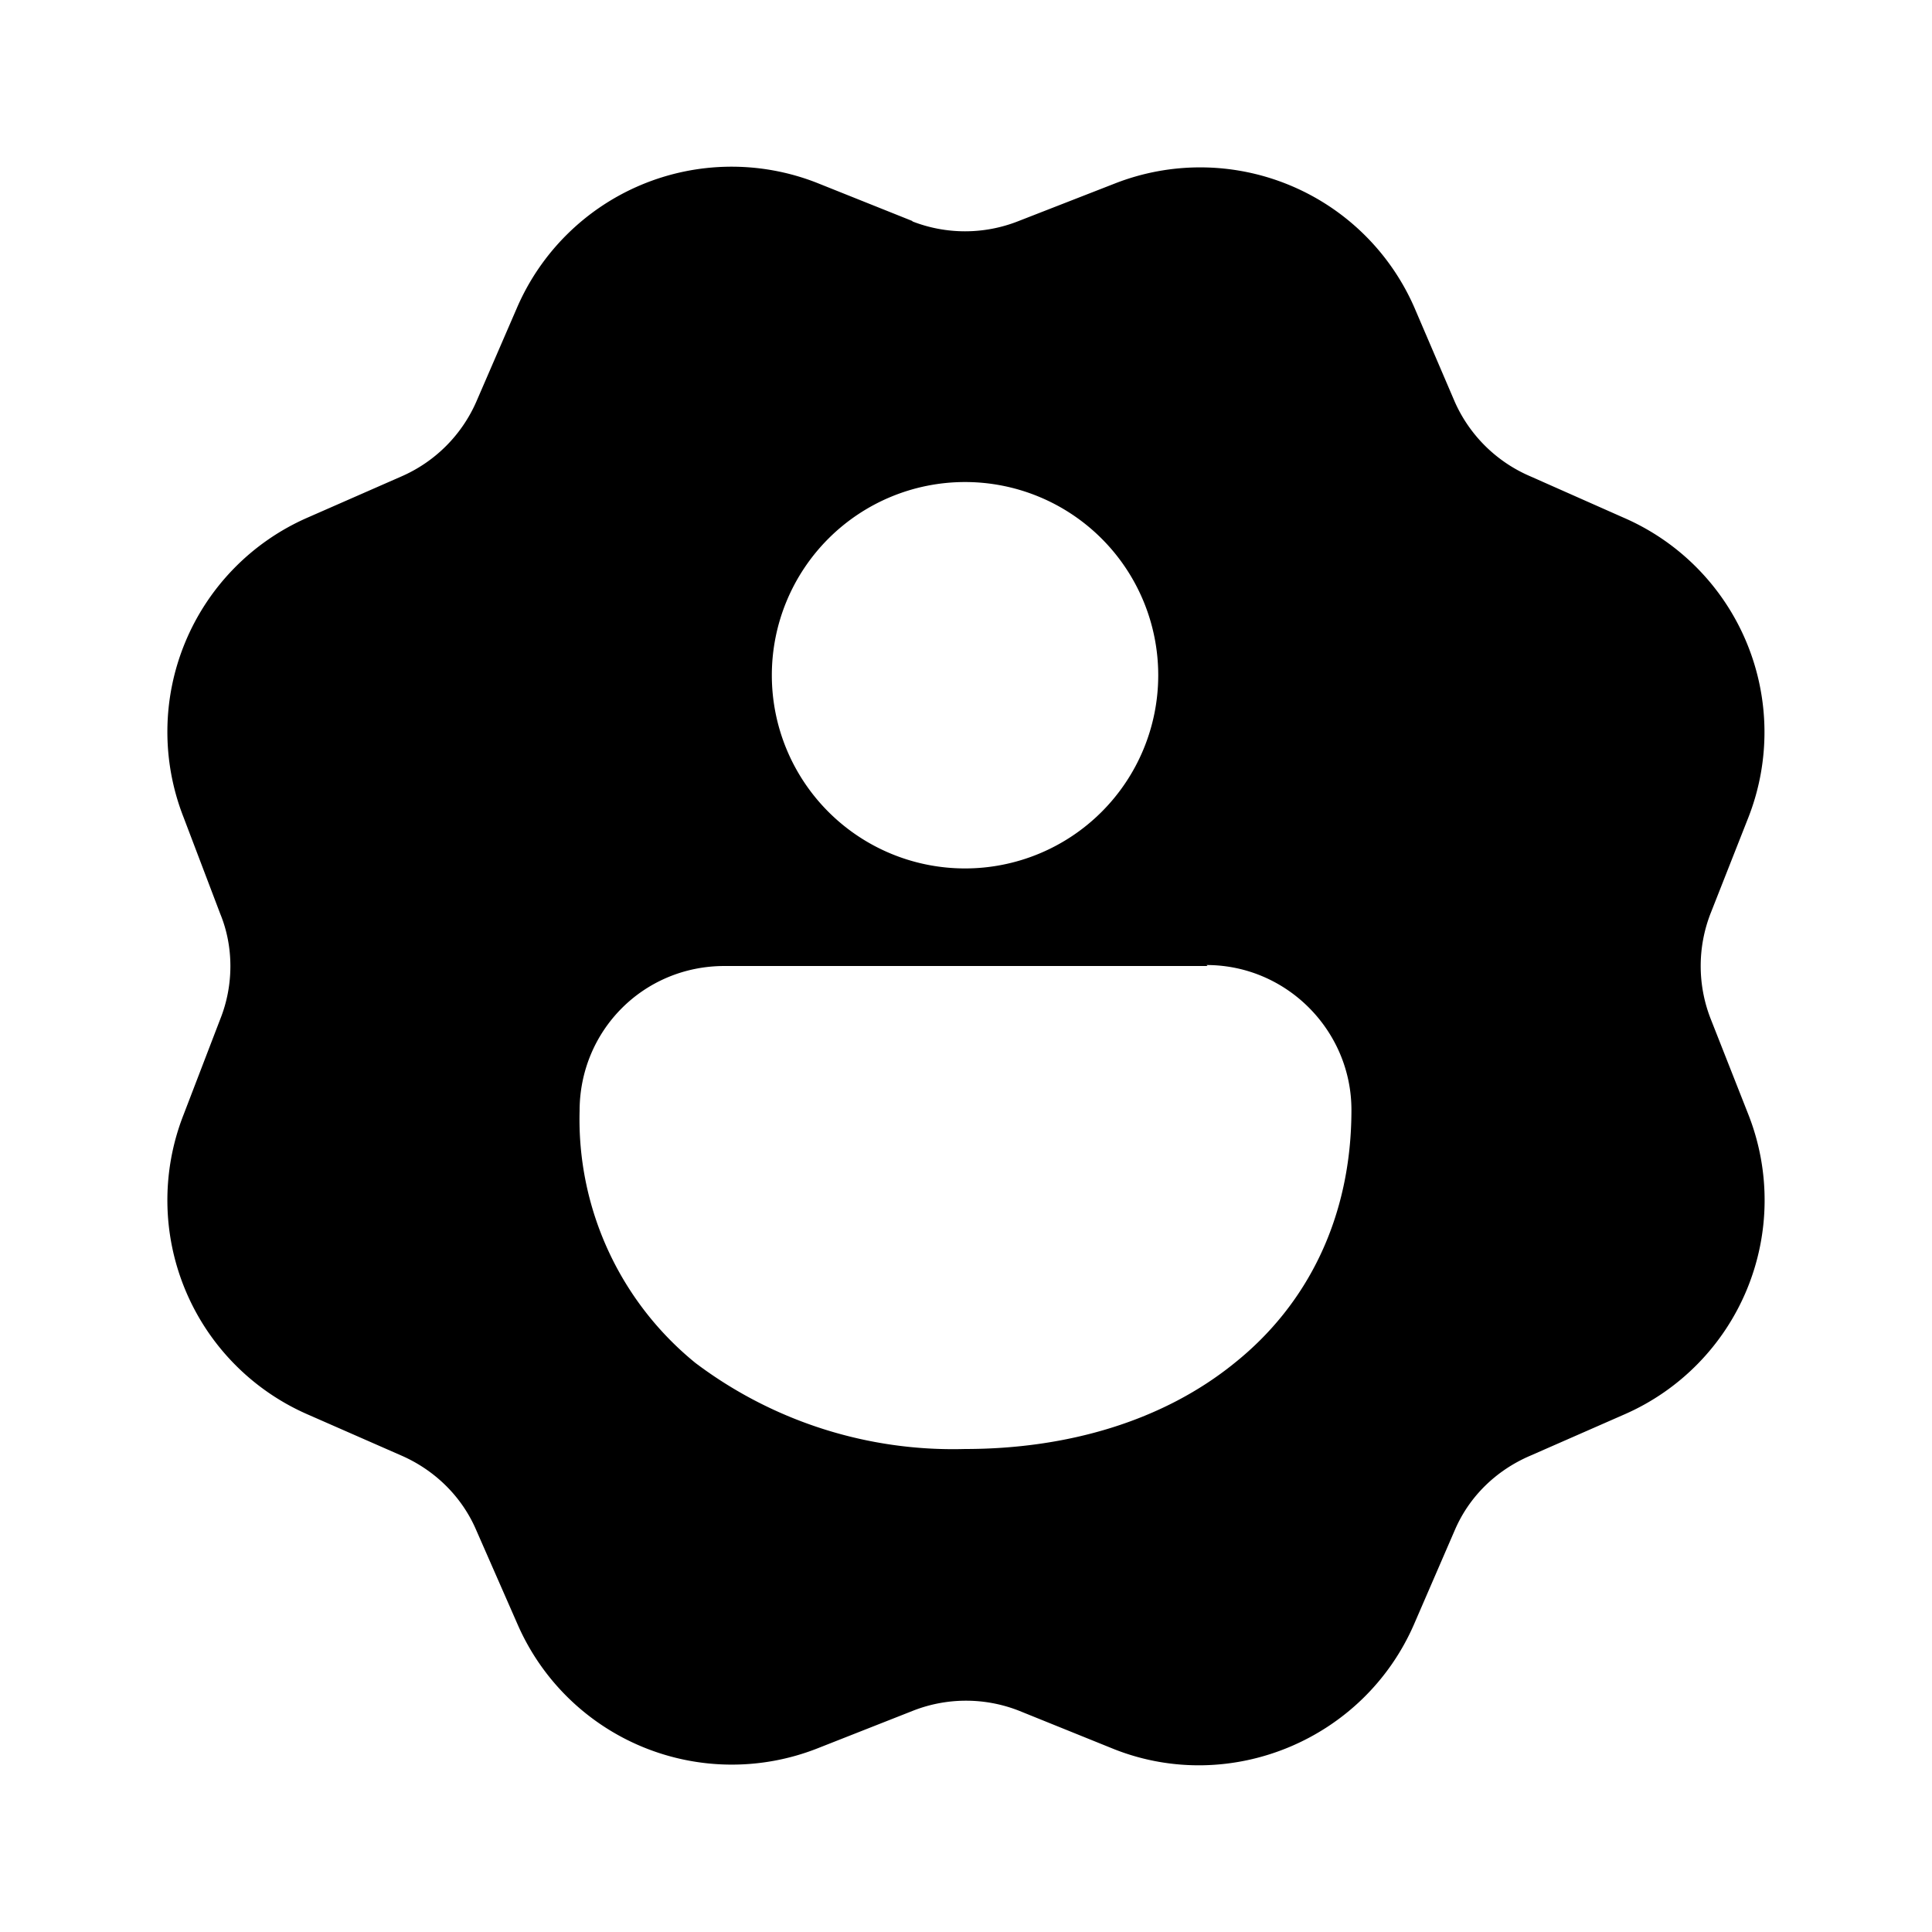 <svg width="20" height="20" viewBox="0 0 20 20" xmlns="http://www.w3.org/2000/svg"><path d="m9.45 2.29-1-.4a2.42 2.42 0 0 0-3.1 1.3l-.42.97a1.5 1.5 0 0 1-.77.77l-.98.43a2.42 2.42 0 0 0-1.28 3.1l.38 1c.14.34.14.74 0 1.09l-.38.99a2.42 2.42 0 0 0 1.28 3.1l.98.43c.34.15.62.42.77.77l.43.98a2.42 2.42 0 0 0 3.1 1.28l.99-.39a1.5 1.5 0 0 1 1.1 0l.99.4c1.2.47 2.58-.1 3.1-1.3l.42-.97c.15-.35.43-.62.78-.77l.98-.43a2.42 2.42 0 0 0 1.28-3.1l-.39-.99a1.5 1.5 0 0 1 0-1.1l.39-.99a2.42 2.42 0 0 0-1.29-3.1l-.97-.43a1.5 1.5 0 0 1-.78-.77l-.42-.98a2.42 2.42 0 0 0-3.1-1.28l-1 .39a1.5 1.5 0 0 1-1.1 0Zm.54 2.7a2 2 0 1 1 0 4 2 2 0 0 1 0-4Zm2.5 5c.83 0 1.5.68 1.5 1.5 0 1.12-.46 2.02-1.21 2.62-.74.6-1.73.89-2.79.89a4.43 4.43 0 0 1-2.79-.89A3.25 3.25 0 0 1 6 11.5c0-.83.66-1.5 1.5-1.5h5Z"/></svg>